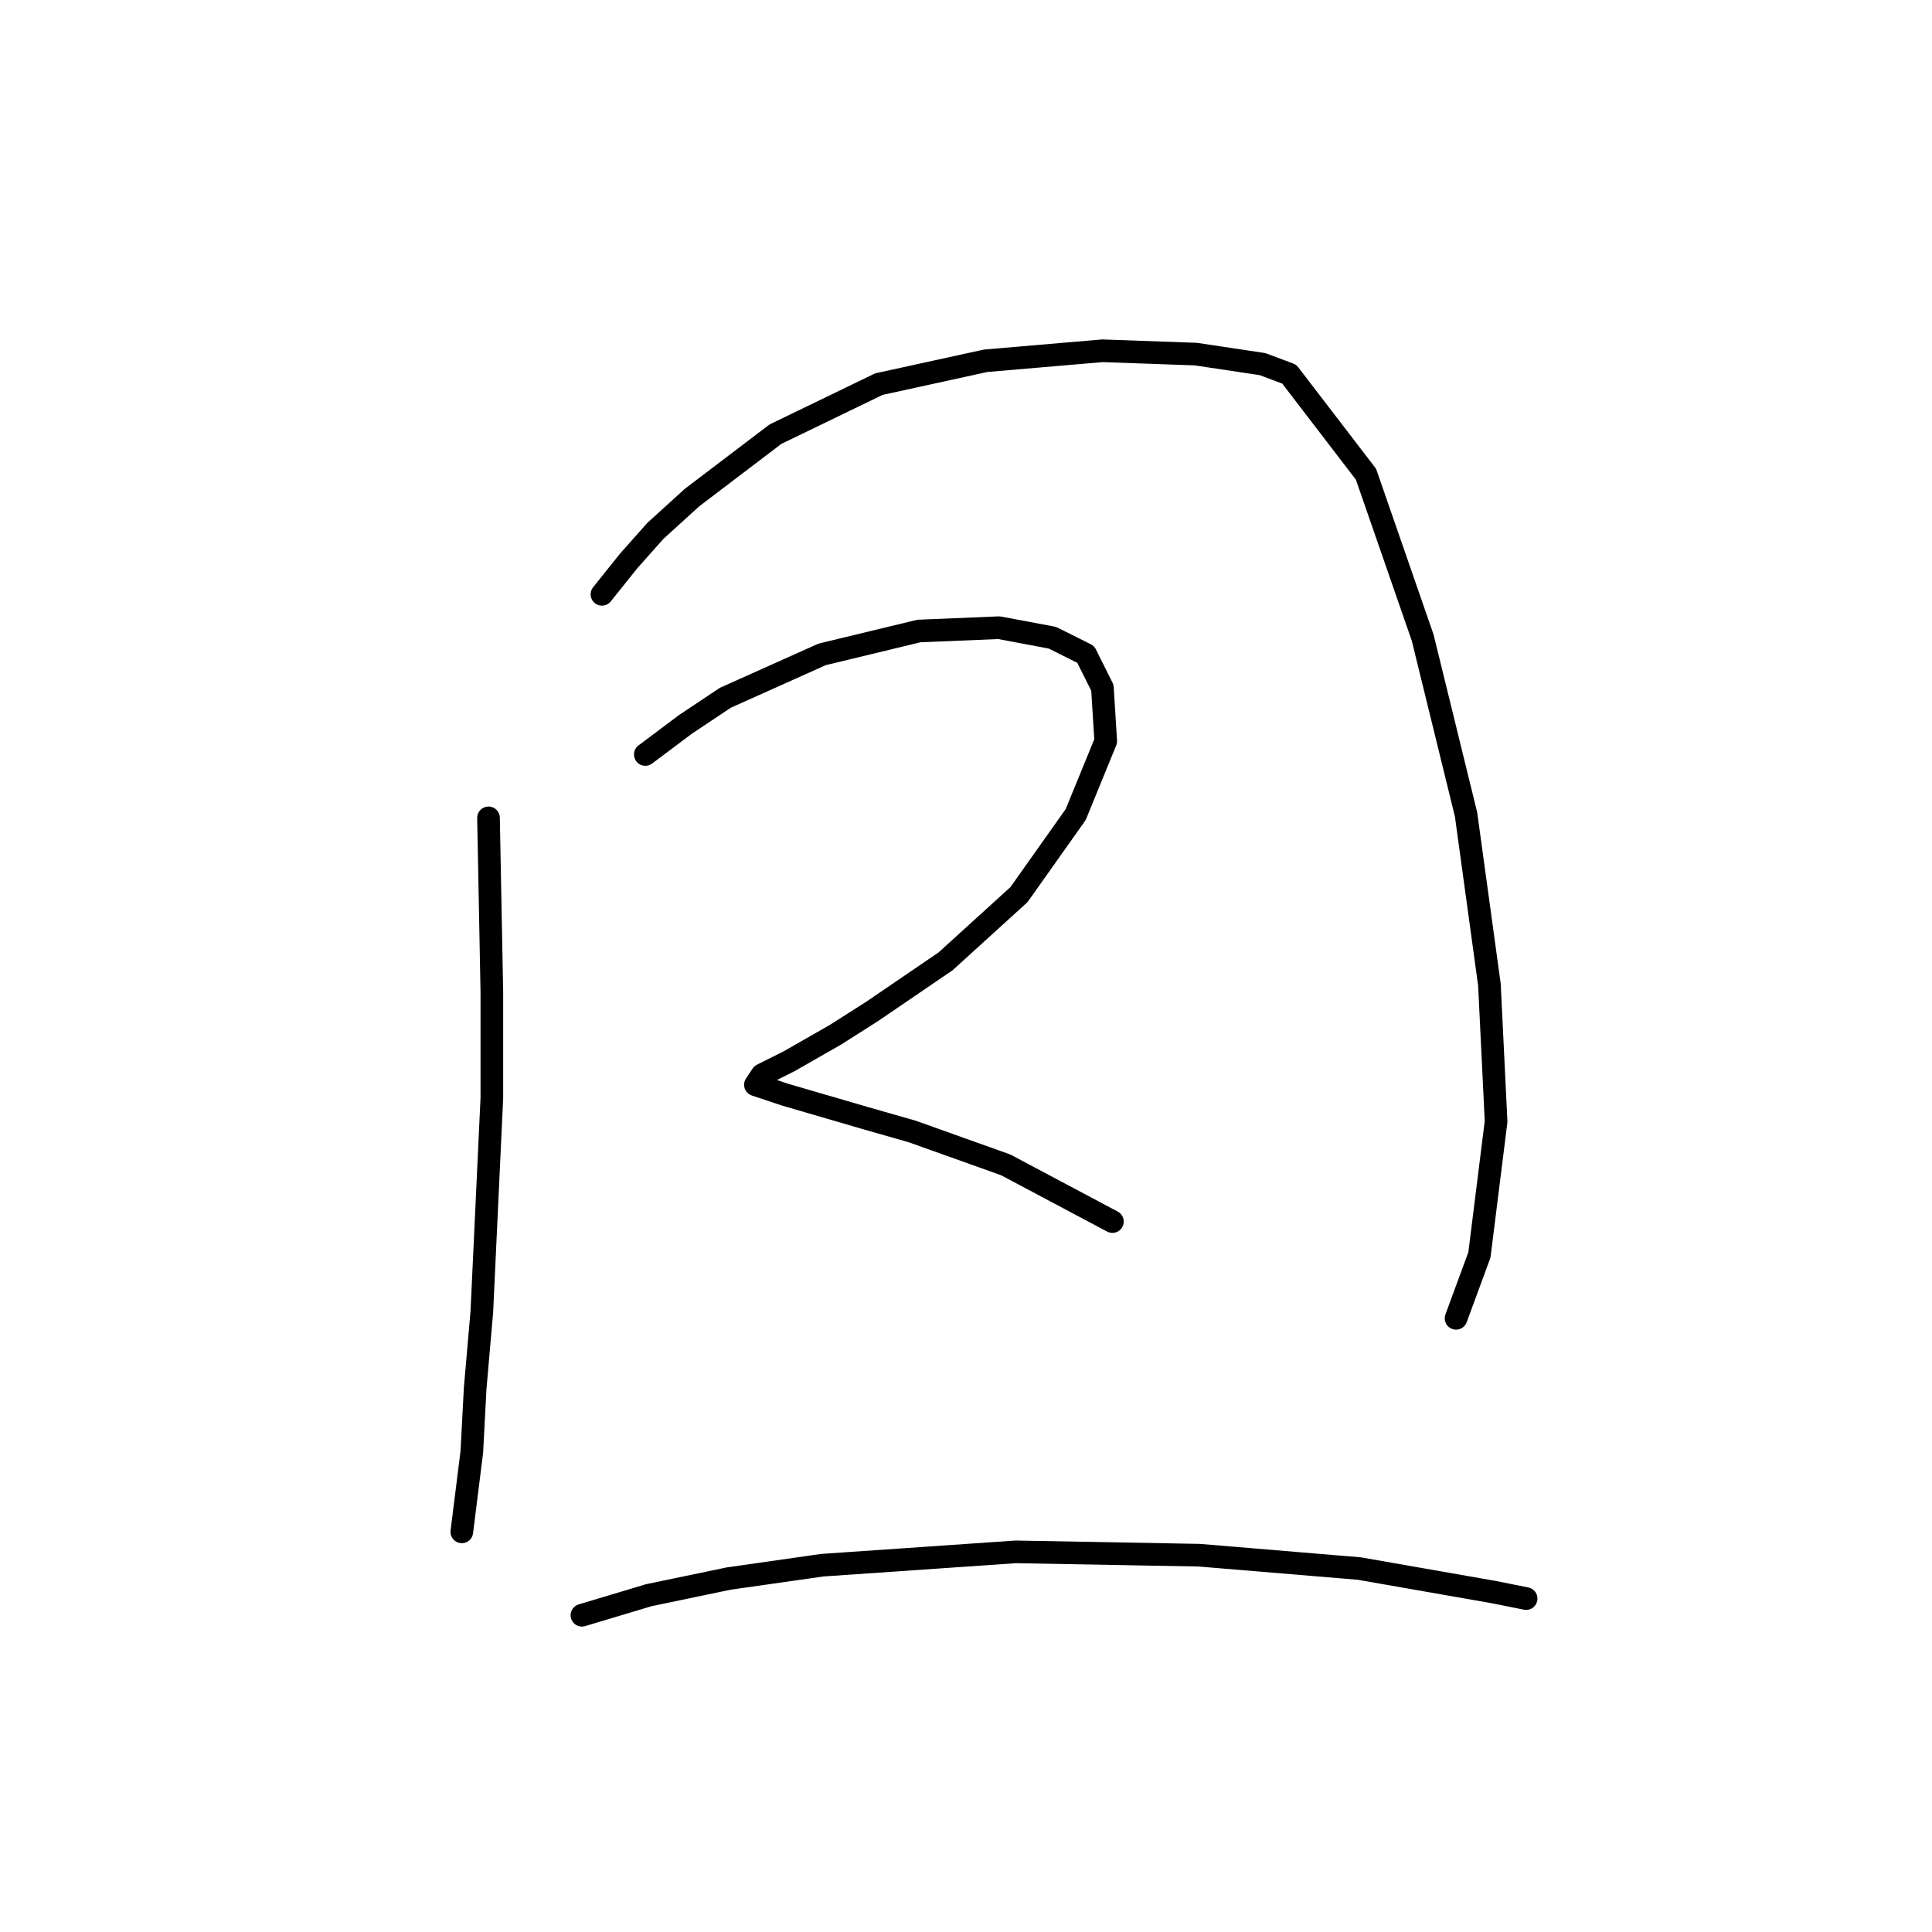 <?xml version="1.0" standalone="no"?>
    <svg width="256" height="256" xmlns="http://www.w3.org/2000/svg" version="1.1">
    <polyline stroke="black" stroke-width="3" stroke-linecap="round" fill="transparent" stroke-linejoin="round" points="64.73 108.371 65.172 131.36 65.172 145.506 63.846 173.8 62.962 183.968 62.52 192.368 61.194 202.978 61.194 202.978 " />
        <polyline stroke="black" stroke-width="3" stroke-linecap="round" fill="transparent" stroke-linejoin="round" points="79.761 78.751 83.298 74.331 86.835 70.352 91.697 65.931 102.75 57.531 116.454 50.9 130.601 47.805 146.074 46.479 158.453 46.921 167.294 48.247 170.831 49.574 180.999 62.836 188.514 84.499 194.261 107.929 197.356 130.476 198.24 148.601 196.03 166.284 192.935 174.684 192.935 174.684 " />
        <polyline stroke="black" stroke-width="3" stroke-linecap="round" fill="transparent" stroke-linejoin="round" points="85.508 99.972 90.813 95.993 96.118 92.456 108.939 86.709 121.759 83.614 132.369 83.172 139.443 84.499 143.864 86.709 146.074 91.13 146.516 98.203 142.537 107.929 135.022 118.539 125.296 127.381 115.57 134.012 110.707 137.107 104.518 140.644 100.981 142.412 100.097 143.738 104.076 145.064 114.686 148.159 120.875 149.927 133.254 154.348 147.4 161.864 147.4 161.864 " />
        <polyline stroke="black" stroke-width="3" stroke-linecap="round" fill="transparent" stroke-linejoin="round" points="77.109 214.03 85.95 211.377 96.56 209.167 108.939 207.399 134.58 205.63 158.895 206.072 180.115 207.841 197.798 210.935 202.219 211.819 202.219 211.819 " />
        </svg>